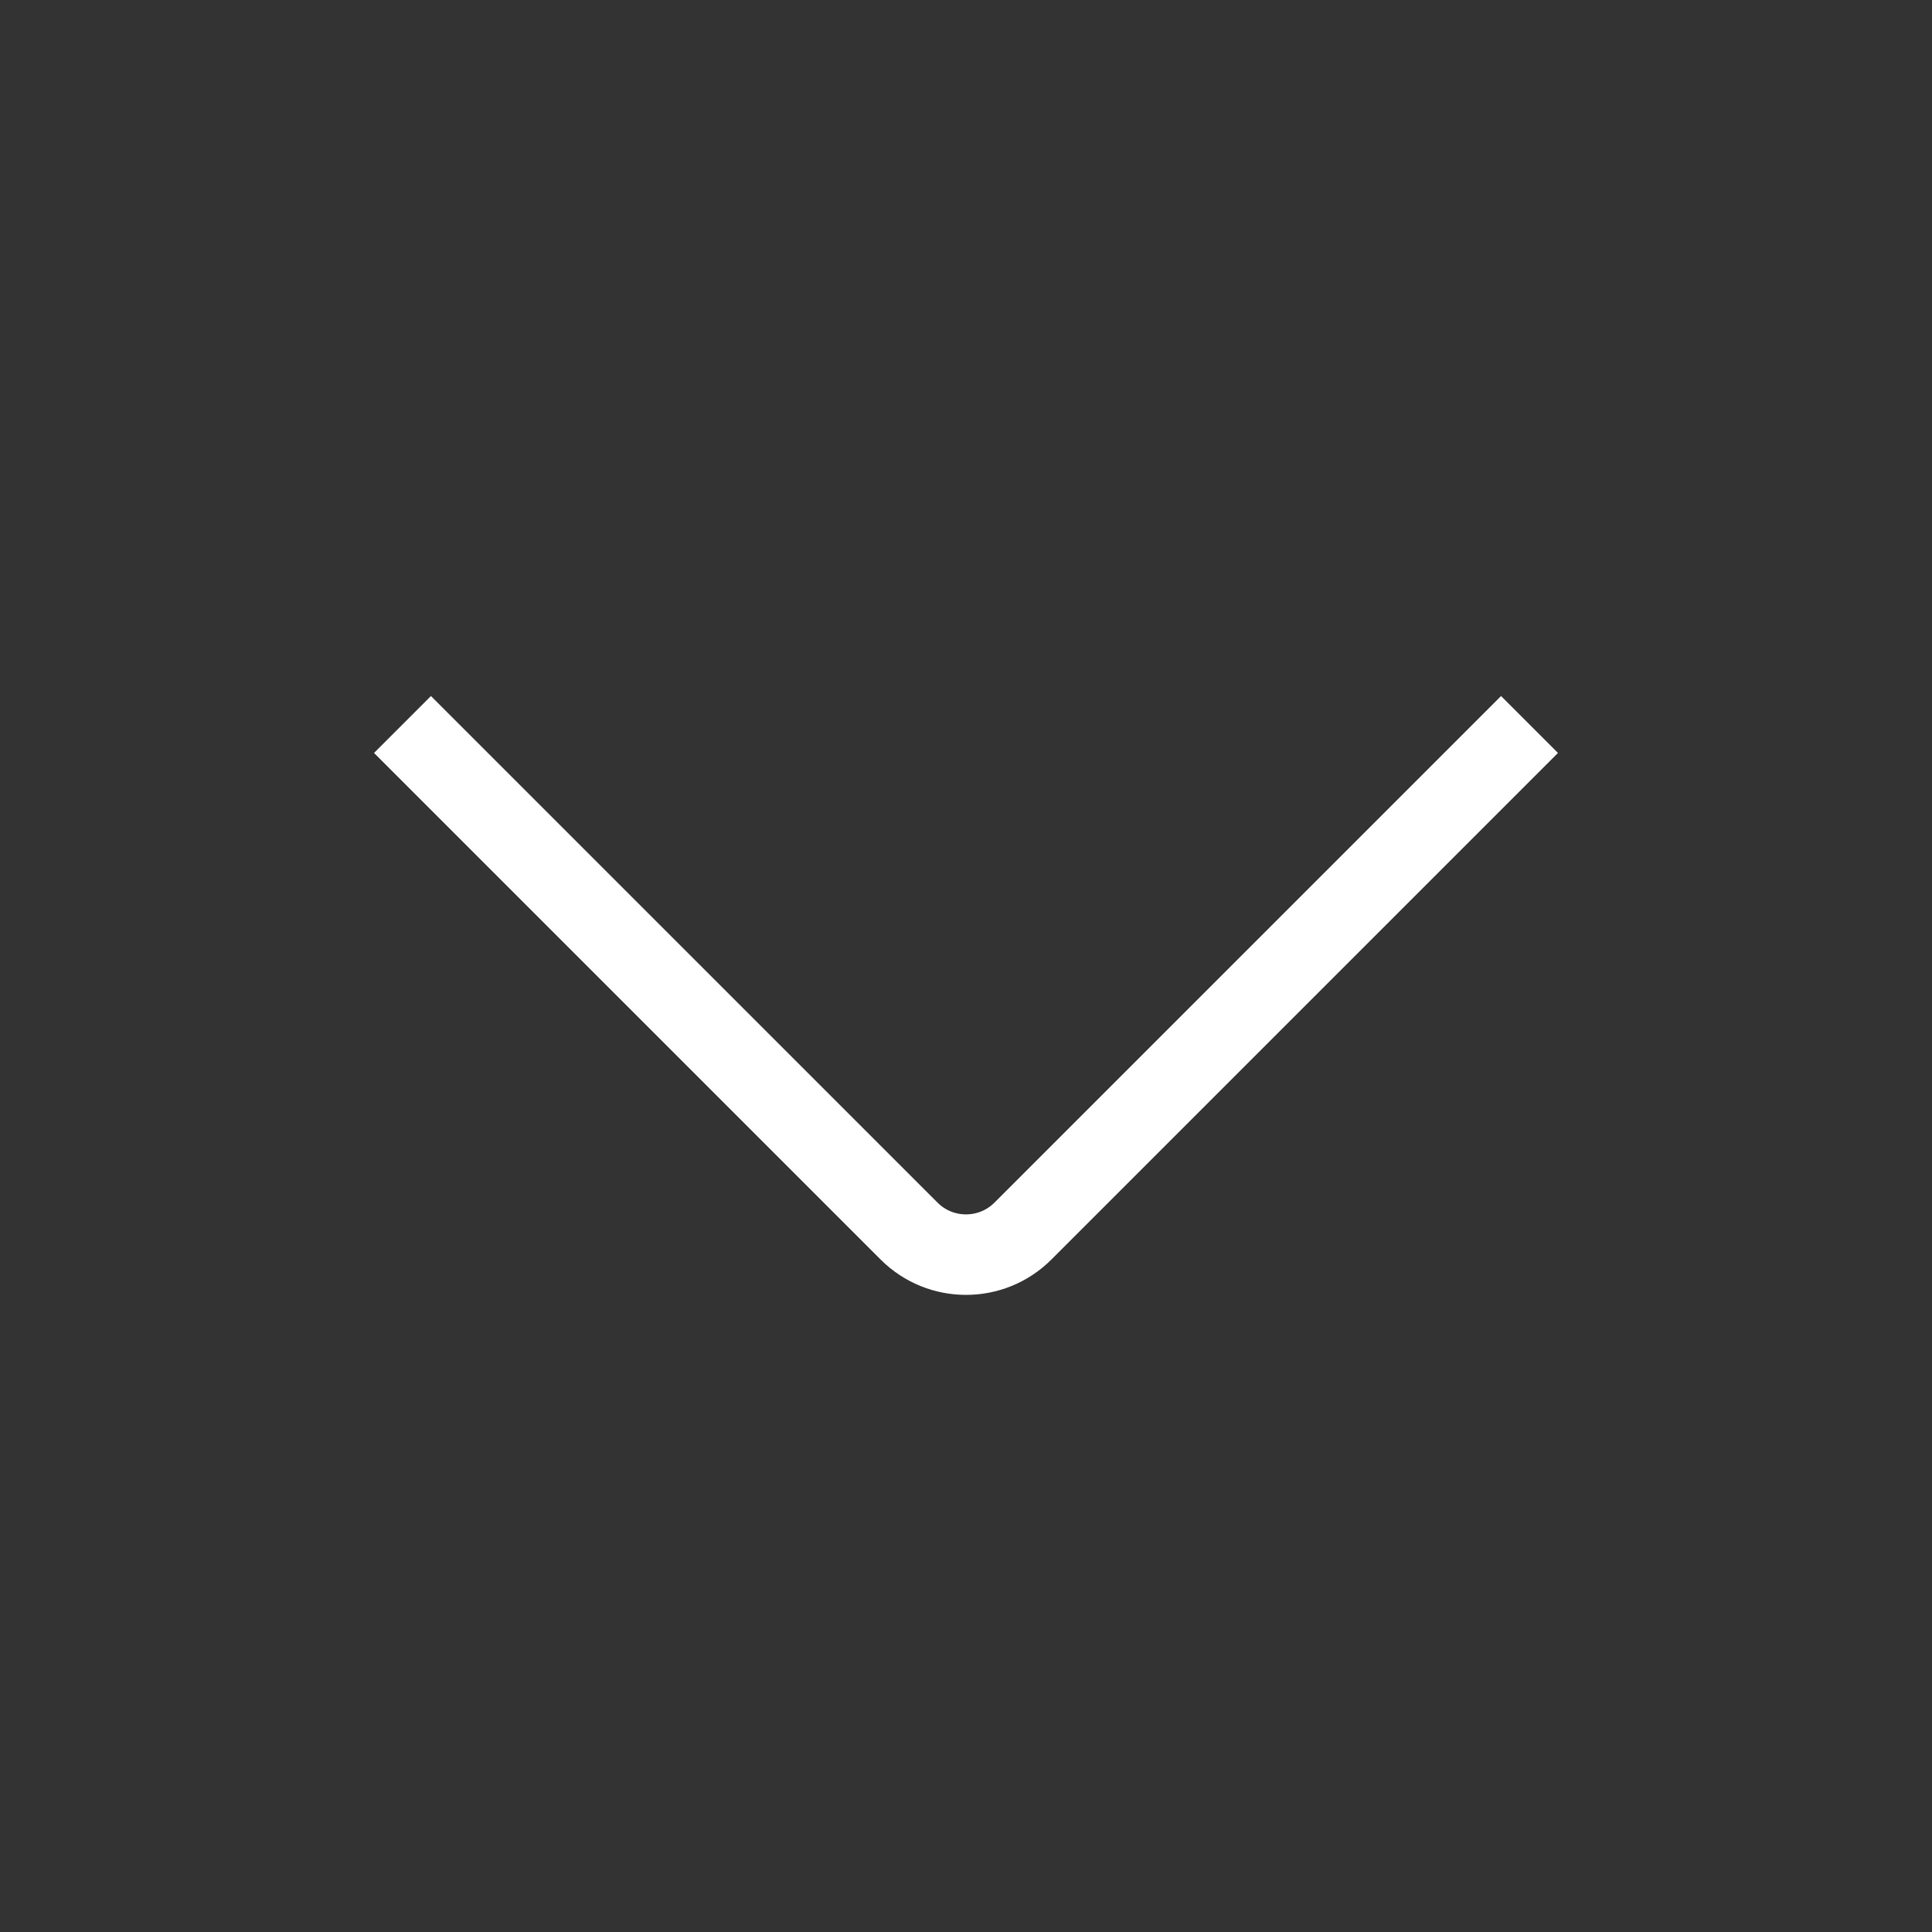 <svg width="24" height="24" viewBox="0 0 24 24" fill="none" xmlns="http://www.w3.org/2000/svg">
<rect x="0" y="0" width="24" height="24" fill="#333333" stroke="none"/>
<g>
  <path d="M19 9L12.707 15.293C12.317 15.683 11.683 15.683 11.293 15.293L5 9" stroke="white" strokeWidth="2" strokeLinecap="round" strokeLinejoin="round"/>
</g>
</svg>
